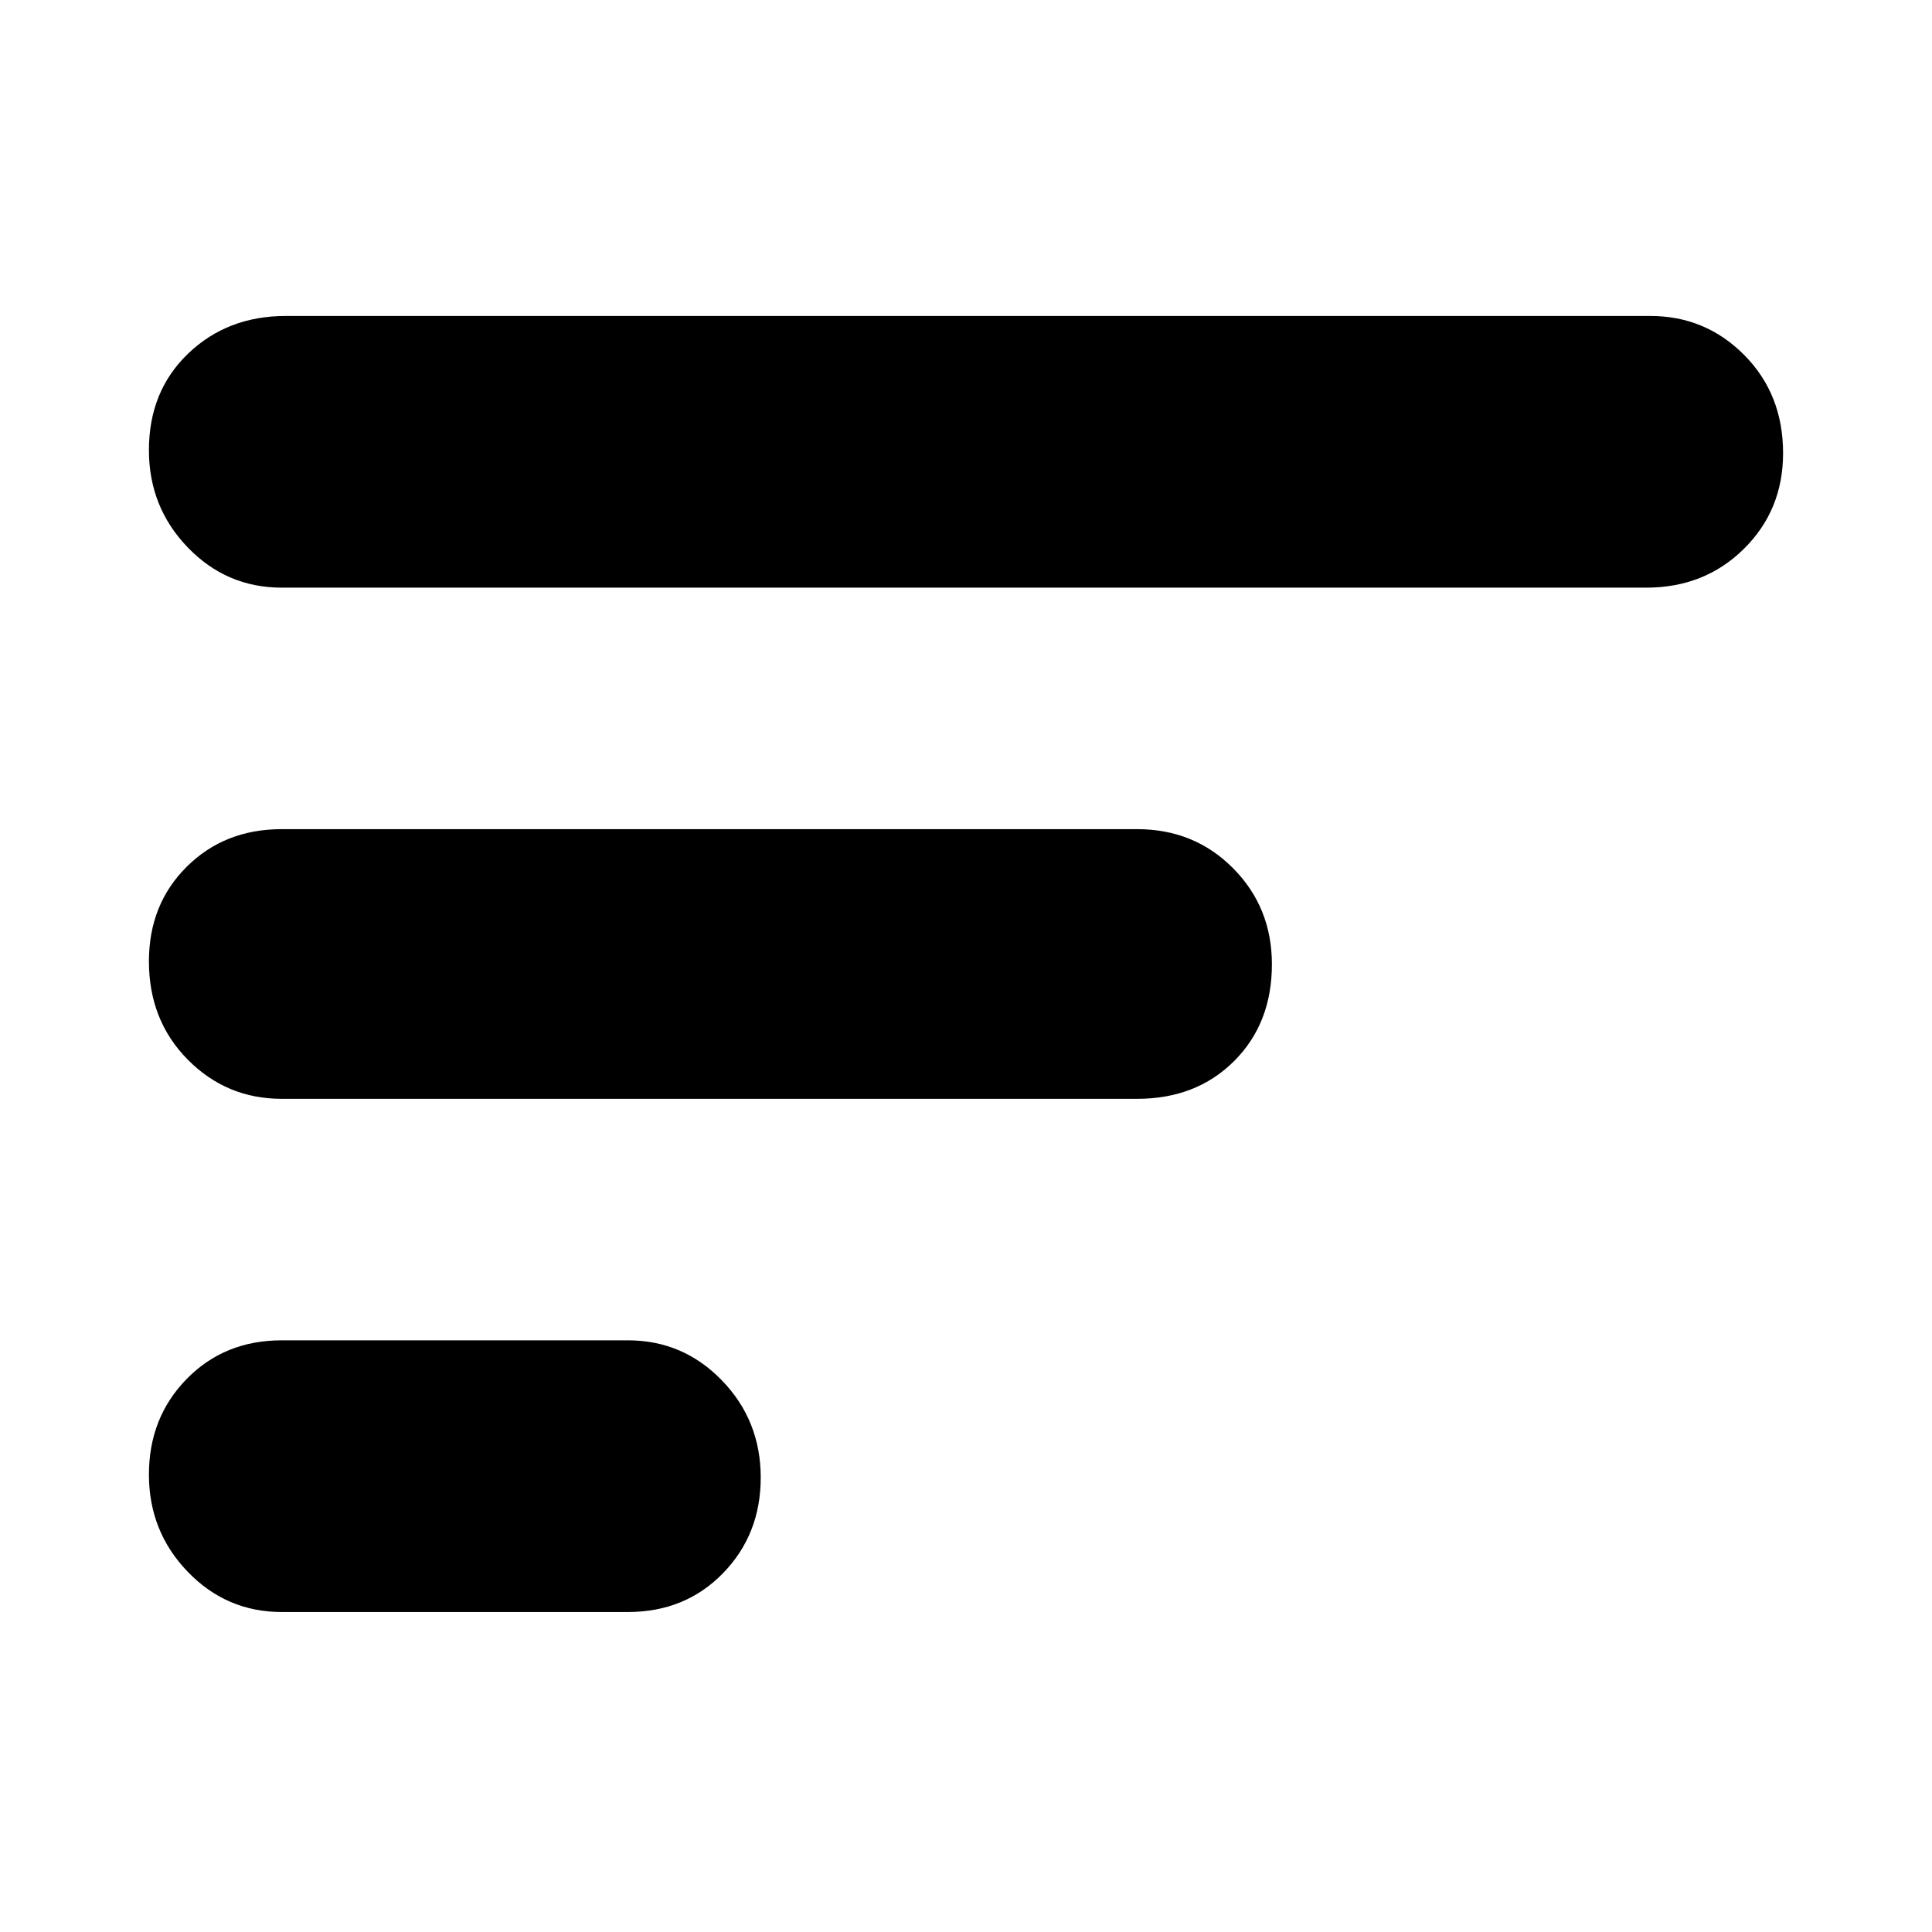 <svg xmlns="http://www.w3.org/2000/svg" height="24" viewBox="0 -960 960 960" width="24"><path d="M140-159q-27.45 0-46.72-20Q74-199 74-227.32q0-28.31 18.78-47.5Q111.55-294 140-294h172q27.45 0 46.73 19.93Q378-254.14 378-225.82q0 28.31-18.77 47.57Q340.45-159 312-159H140Zm0-255q-27.45 0-46.72-19.5Q74-453 74-482.32q0-28.31 18.78-47Q111.55-548 140-548h425q28.45 0 47.72 19.43Q632-509.14 632-480.82q0 29.31-18.78 48.07Q594.45-414 565-414H140Zm0-254q-27.45 0-46.72-20Q74-708 74-736.32q0-29.31 19.5-48Q113-803 142-803h678q27.45 0 46.72 19.43Q886-764.14 886-734.82q0 28.31-19.5 47.57Q847-668 818-668H140Z"/></svg>
